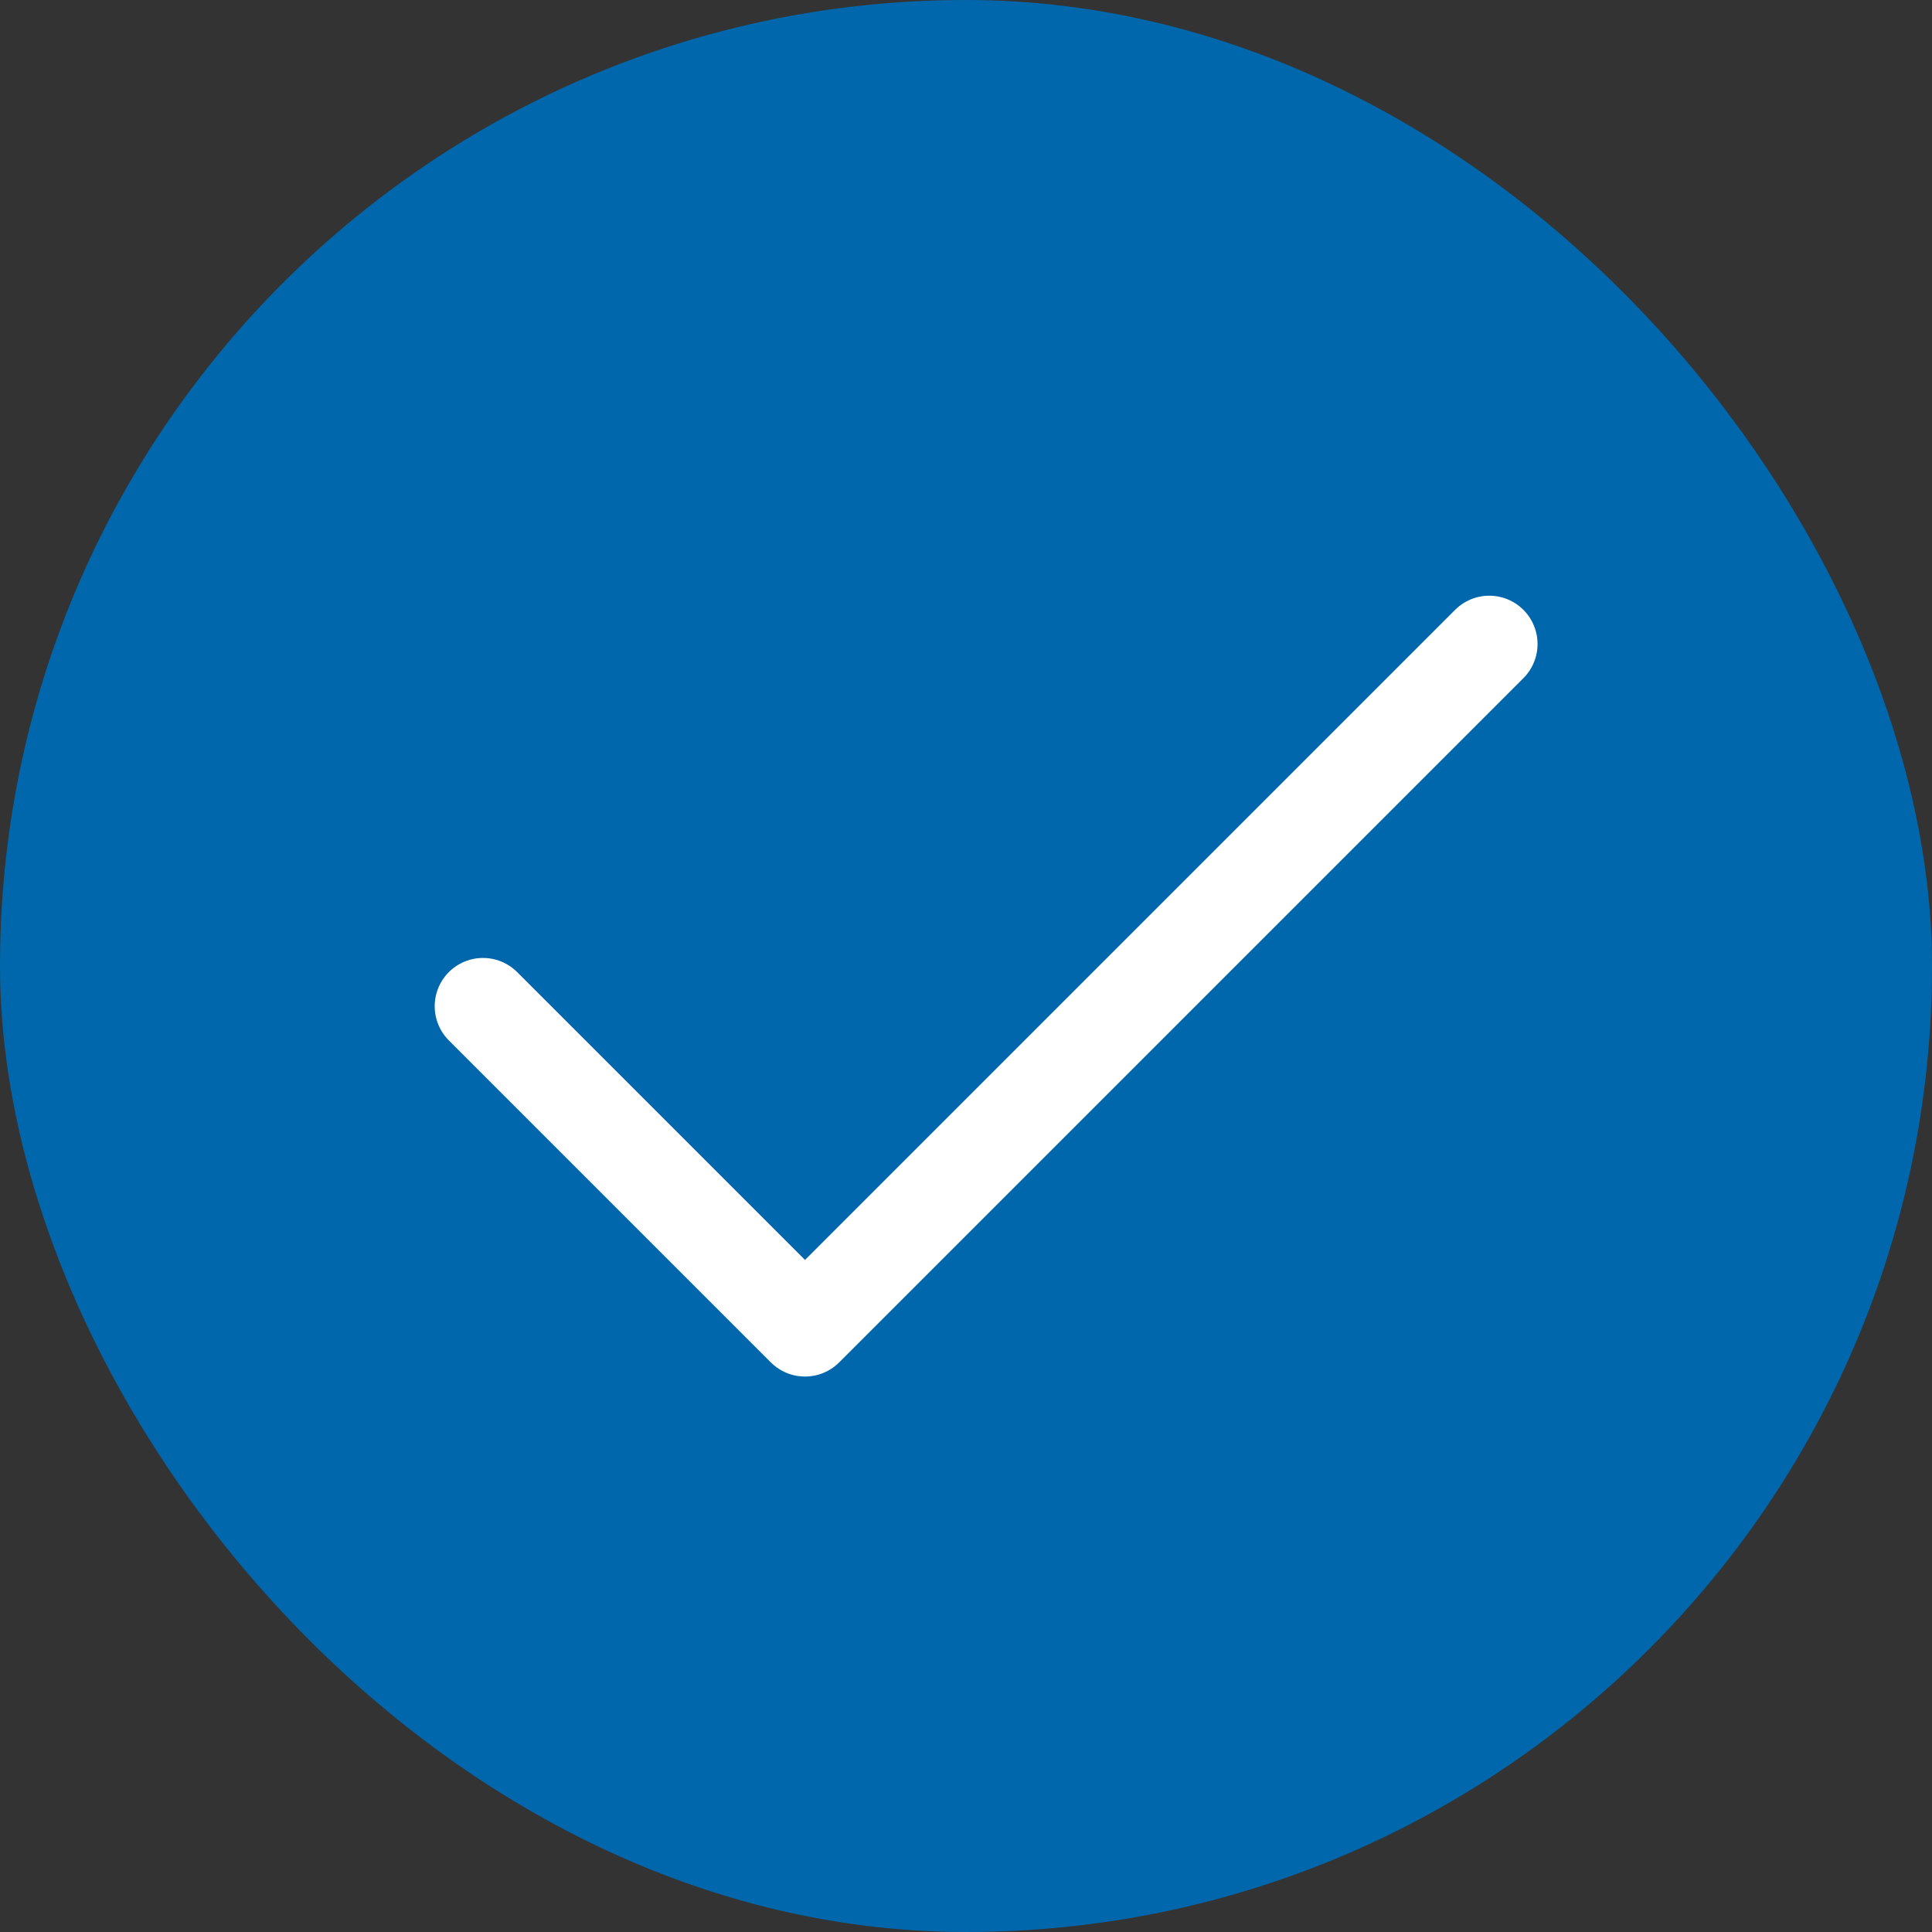 <svg width="24" height="24" viewBox="0 0 24 24" fill="none" xmlns="http://www.w3.org/2000/svg">
<rect x="0" y="0" width="24" height="24" fill="#333333" stroke="none"/>
<g id="checkbox">
<rect id="Rectangle 46" x="0.5" y="0.5" width="23" height="23" rx="11.5" fill="#0067AC" stroke="#0067AC"/>
<path id="Vector 8" d="M6 12.5L10 16.5L18.5 8" stroke="white" stroke-width="1.2" stroke-linecap="round" stroke-linejoin="round"/>
</g>
</svg>
